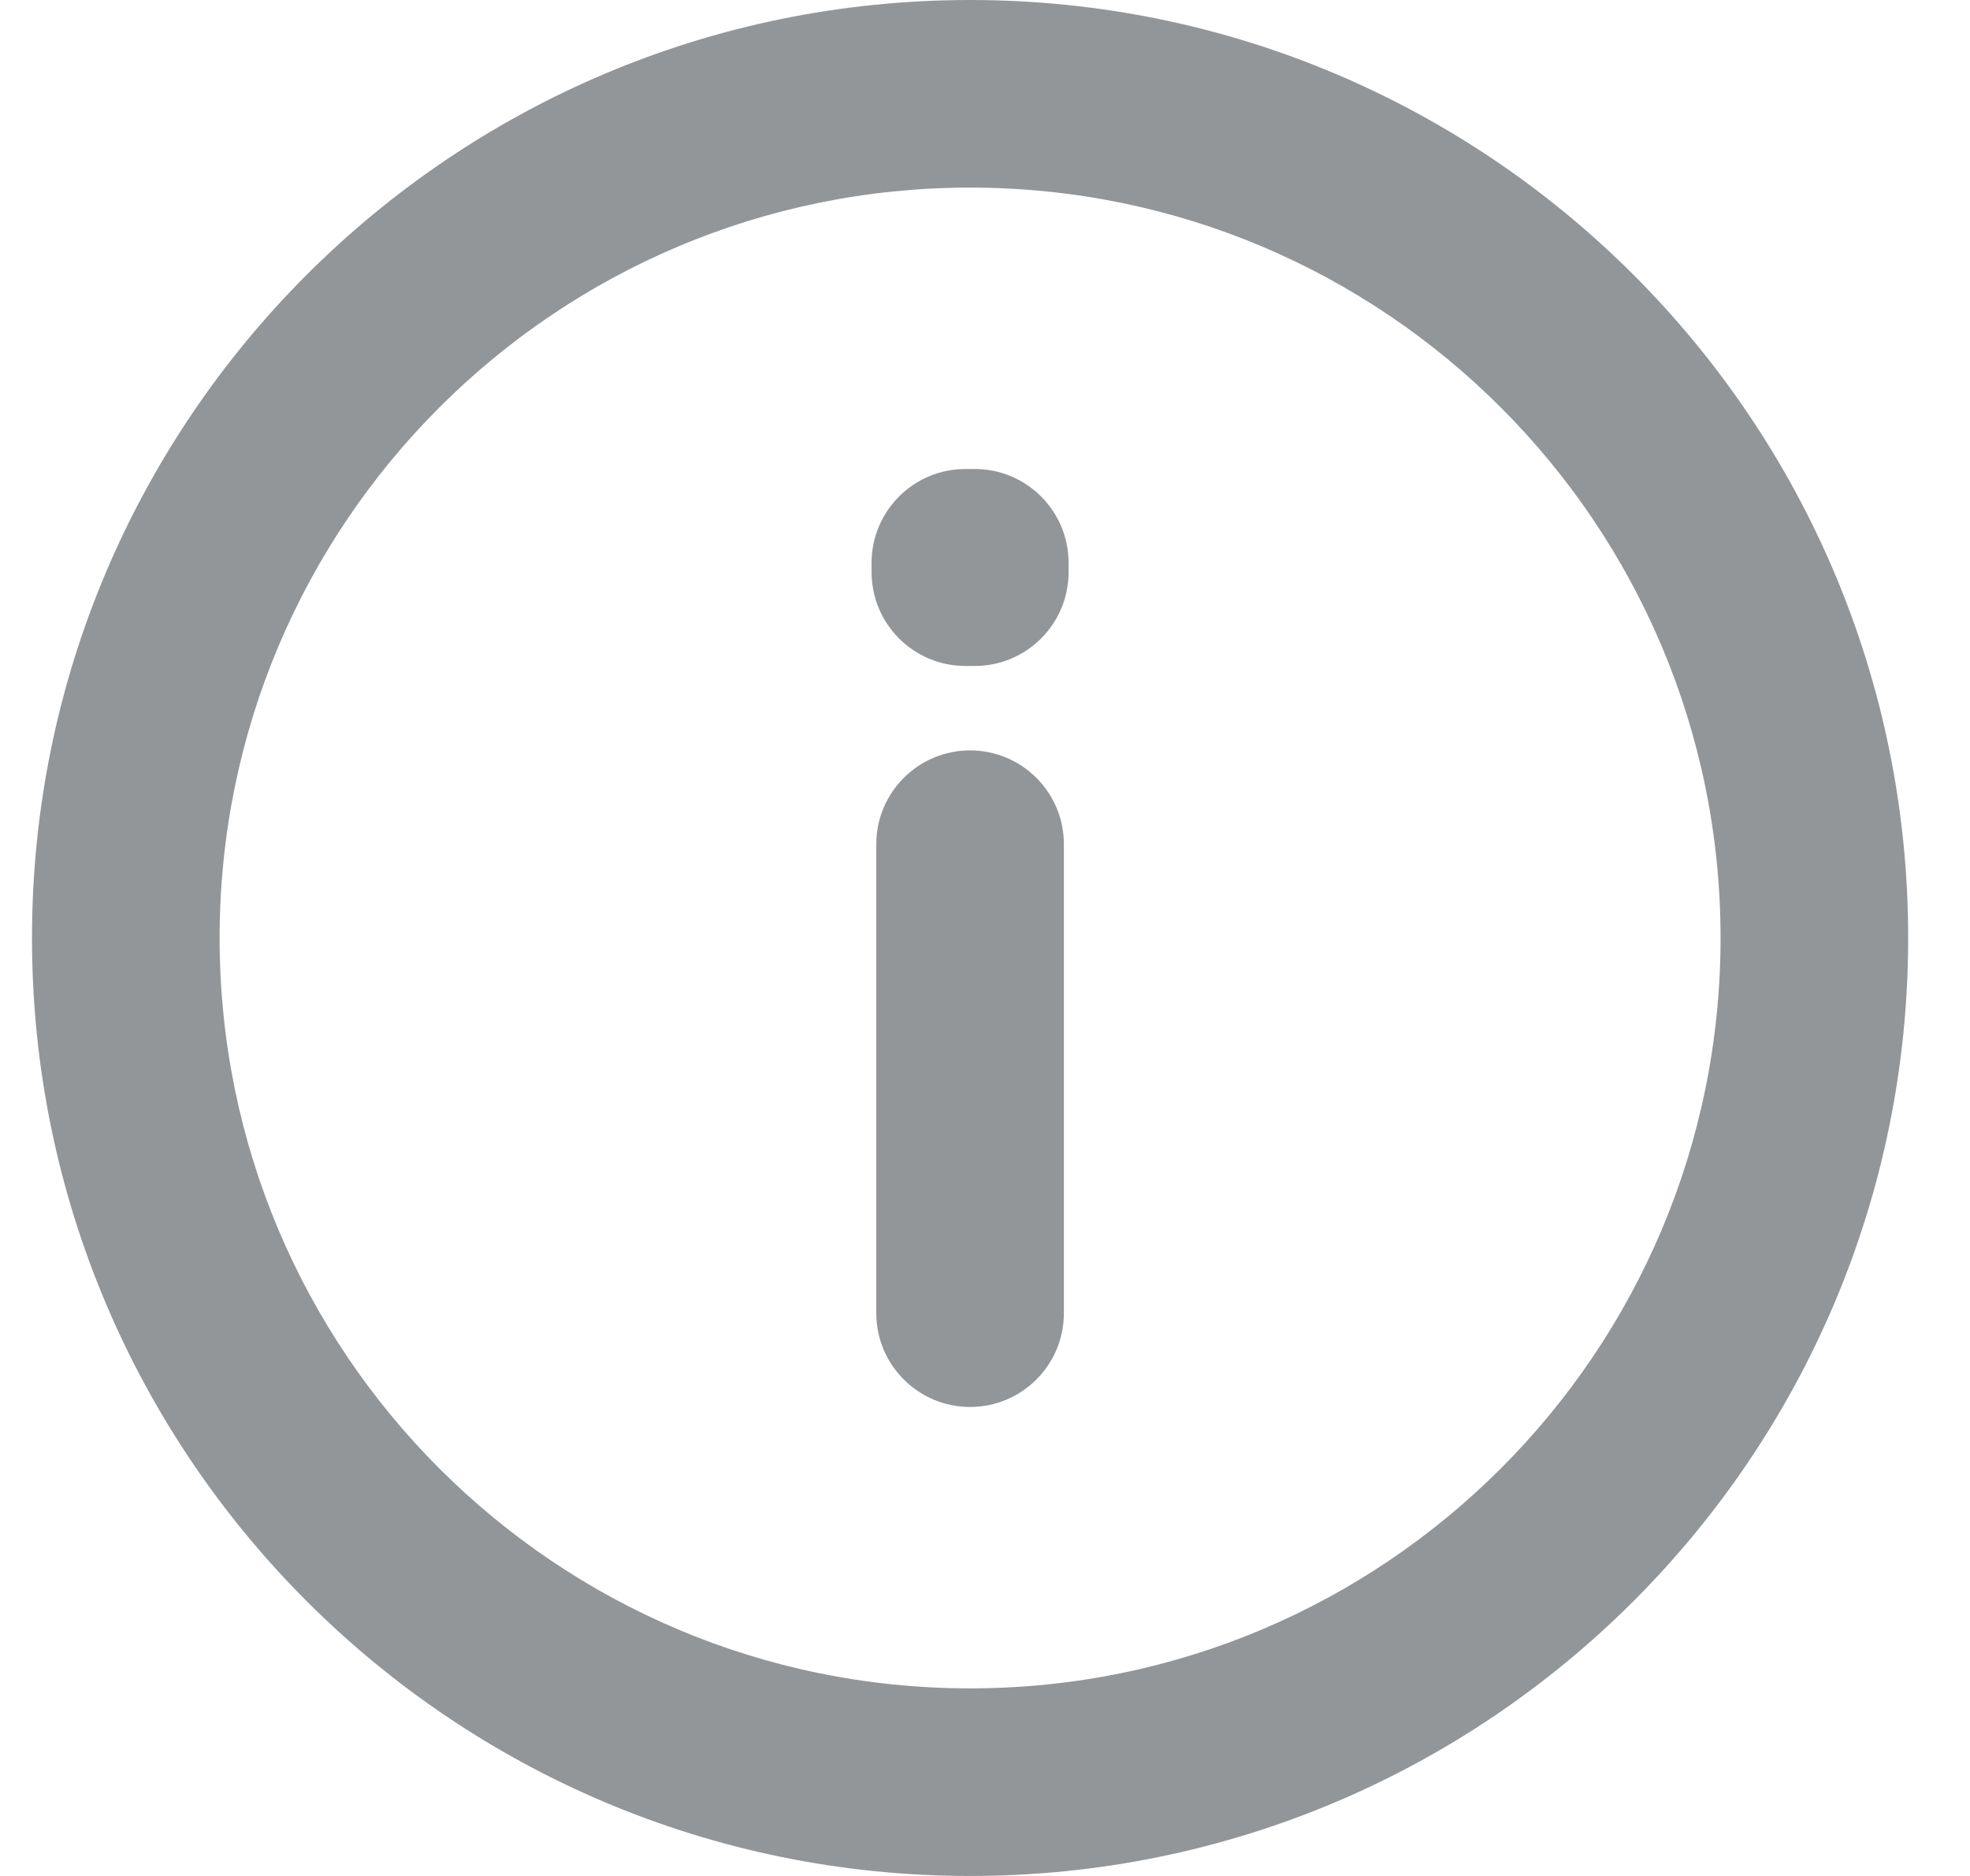 <svg width="21" height="20" viewBox="0 0 21 20" fill="none" xmlns="http://www.w3.org/2000/svg">
<path d="M10.341 8C10.893 8 11.341 8.448 11.341 9V14C11.341 14.552 10.893 15 10.341 15C9.789 15 9.341 14.552 9.341 14V9C9.341 8.448 9.789 8 10.341 8Z" fill="#939698"/>
<path d="M10.291 5C9.739 5 9.291 5.448 9.291 6V6.1C9.291 6.652 9.739 7.1 10.291 7.1H10.391C10.943 7.1 11.391 6.652 11.391 6.1V6C11.391 5.448 10.943 5 10.391 5H10.291Z" fill="#939698"/>
<path fill-rule="evenodd" clip-rule="evenodd" d="M0.341 10C0.341 4.477 4.818 0 10.341 0C15.864 0 20.341 4.477 20.341 10C20.341 15.523 15.864 20 10.341 20C4.818 20 0.341 15.523 0.341 10ZM10.341 2C5.923 2 2.341 5.582 2.341 10C2.341 14.418 5.923 18 10.341 18C14.759 18 18.341 14.418 18.341 10C18.341 5.582 14.759 2 10.341 2Z" fill="#939698"/>
</svg>
